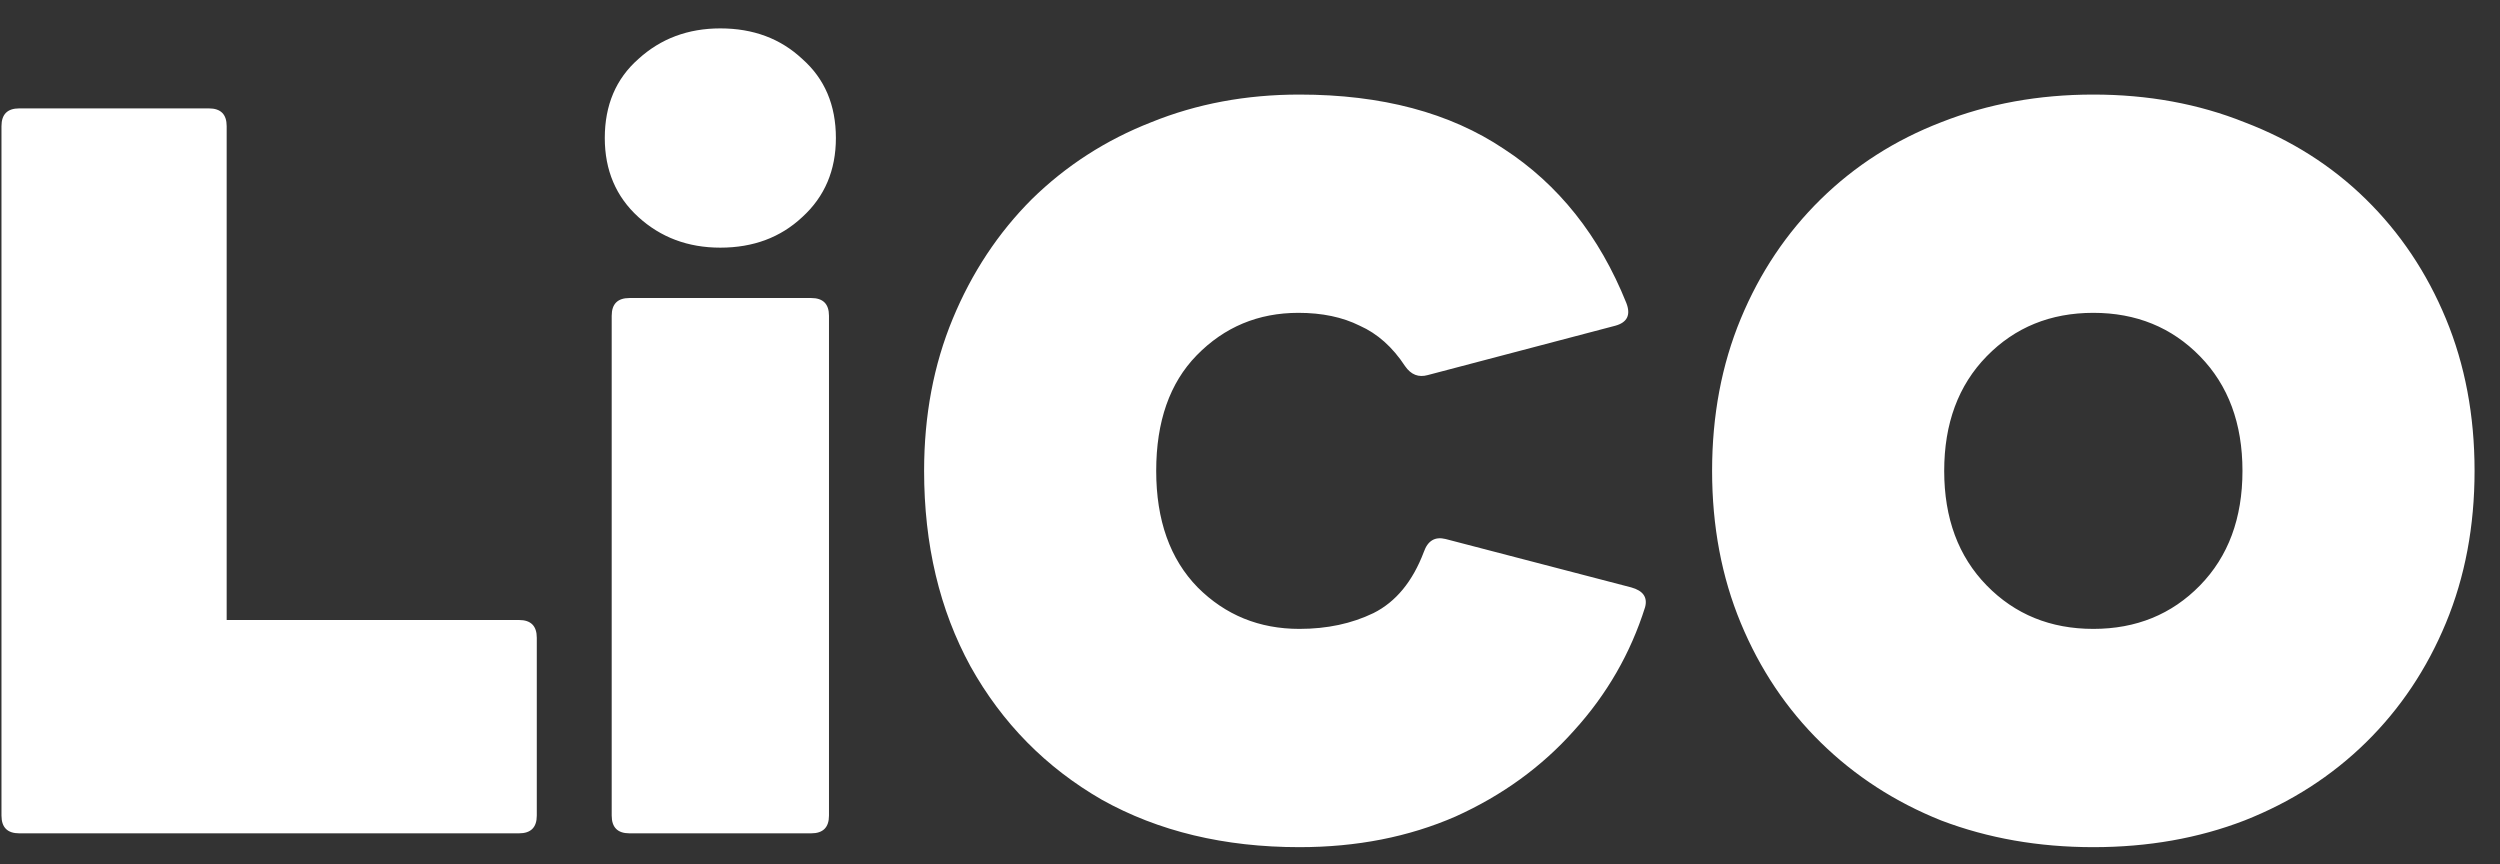 <svg width="81" height="28" viewBox="0 0 81 28" fill="none" xmlns="http://www.w3.org/2000/svg">
<rect x="0" y="0" width="81" height="28" fill="#333333" stroke="none"/>
<path d="M0.624 27C0.24 27 0.048 26.808 0.048 26.424V4.088C0.048 3.704 0.24 3.512 0.624 3.512H6.768C7.152 3.512 7.344 3.704 7.344 4.088V20.088H16.816C17.2 20.088 17.392 20.28 17.392 20.664V26.424C17.392 26.808 17.2 27 16.816 27H0.624ZM23.339 8.024C22.293 8.024 21.408 7.693 20.683 7.032C19.957 6.371 19.595 5.517 19.595 4.472C19.595 3.405 19.957 2.552 20.683 1.912C21.408 1.251 22.293 0.92 23.339 0.92C24.405 0.92 25.291 1.251 25.995 1.912C26.72 2.552 27.083 3.405 27.083 4.472C27.083 5.517 26.72 6.371 25.995 7.032C25.291 7.693 24.405 8.024 23.339 8.024ZM20.395 27C20.011 27 19.819 26.808 19.819 26.424V10.232C19.819 9.848 20.011 9.656 20.395 9.656H26.283C26.667 9.656 26.859 9.848 26.859 10.232V26.424C26.859 26.808 26.667 27 26.283 27H20.395ZM42.101 27.448C39.669 27.448 37.535 26.936 35.701 25.912C33.887 24.867 32.469 23.427 31.445 21.592C30.442 19.757 29.941 17.645 29.941 15.256C29.941 13.464 30.25 11.821 30.869 10.328C31.487 8.835 32.341 7.544 33.429 6.456C34.538 5.368 35.829 4.536 37.301 3.96C38.773 3.363 40.373 3.064 42.101 3.064C44.767 3.064 46.975 3.651 48.725 4.824C50.495 5.976 51.818 7.64 52.693 9.816C52.842 10.2 52.725 10.445 52.341 10.552L46.261 12.152C45.962 12.237 45.717 12.141 45.525 11.864C45.119 11.245 44.629 10.808 44.053 10.552C43.498 10.275 42.837 10.136 42.069 10.136C40.767 10.136 39.669 10.595 38.773 11.512C37.898 12.408 37.461 13.656 37.461 15.256C37.461 16.856 37.909 18.115 38.805 19.032C39.701 19.928 40.799 20.376 42.101 20.376C42.997 20.376 43.797 20.205 44.501 19.864C45.226 19.501 45.77 18.84 46.133 17.88C46.261 17.517 46.495 17.379 46.837 17.464L52.853 19.032C53.237 19.139 53.386 19.352 53.301 19.672C52.831 21.165 52.063 22.499 50.997 23.672C49.951 24.845 48.671 25.773 47.157 26.456C45.642 27.117 43.957 27.448 42.101 27.448ZM67.824 27.448C66.053 27.448 64.411 27.16 62.896 26.584C61.403 25.987 60.101 25.144 58.992 24.056C57.883 22.968 57.019 21.677 56.4 20.184C55.781 18.691 55.472 17.048 55.472 15.256C55.472 13.464 55.781 11.821 56.4 10.328C57.019 8.835 57.883 7.544 58.992 6.456C60.101 5.368 61.403 4.536 62.896 3.96C64.411 3.363 66.053 3.064 67.824 3.064C69.595 3.064 71.227 3.363 72.72 3.96C74.235 4.536 75.547 5.368 76.656 6.456C77.765 7.544 78.629 8.835 79.248 10.328C79.867 11.821 80.176 13.464 80.176 15.256C80.176 17.048 79.867 18.691 79.248 20.184C78.629 21.677 77.765 22.968 76.656 24.056C75.547 25.144 74.235 25.987 72.72 26.584C71.227 27.16 69.595 27.448 67.824 27.448ZM67.824 20.376C69.211 20.376 70.363 19.907 71.28 18.968C72.197 18.029 72.656 16.792 72.656 15.256C72.656 13.72 72.197 12.483 71.28 11.544C70.363 10.605 69.211 10.136 67.824 10.136C66.437 10.136 65.285 10.605 64.368 11.544C63.451 12.483 62.992 13.72 62.992 15.256C62.992 16.792 63.451 18.029 64.368 18.968C65.285 19.907 66.437 20.376 67.824 20.376Z" fill="white"/>
</svg>

